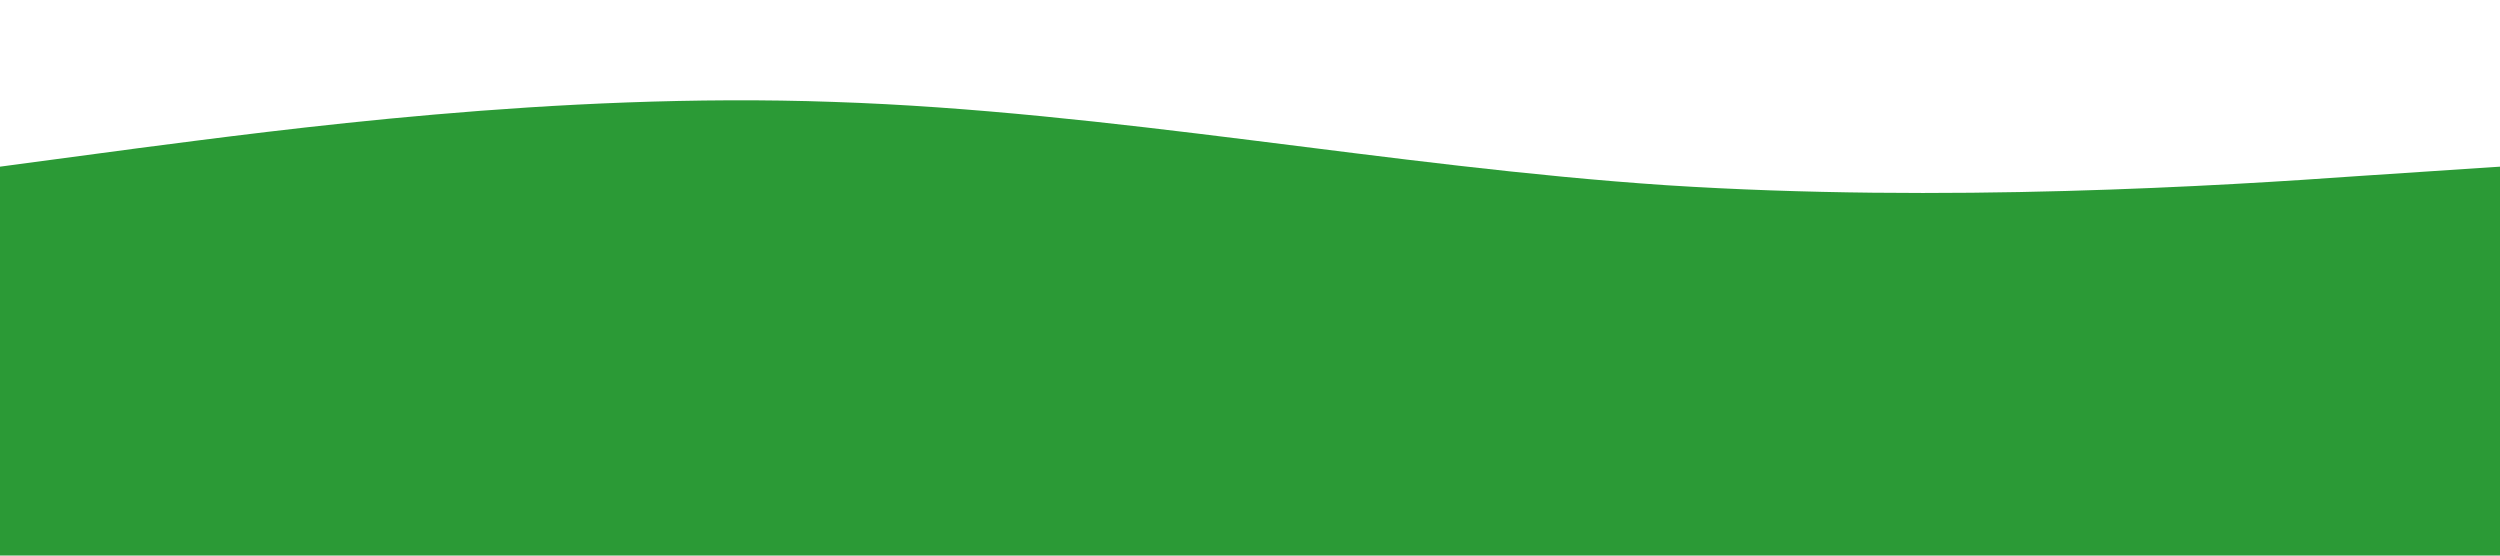 <?xml version="1.0" standalone="no"?><svg xmlns="http://www.w3.org/2000/svg" viewBox="0 0 1440 320"><path fill="#2b9a36" fill-opacity="1" d="M0,96L80,85.3C160,75,320,53,480,58.7C640,64,800,96,960,106.7C1120,117,1280,107,1360,101.3L1440,96L1440,320L1360,320C1280,320,1120,320,960,320C800,320,640,320,480,320C320,320,160,320,80,320L0,320Z"></path></svg>